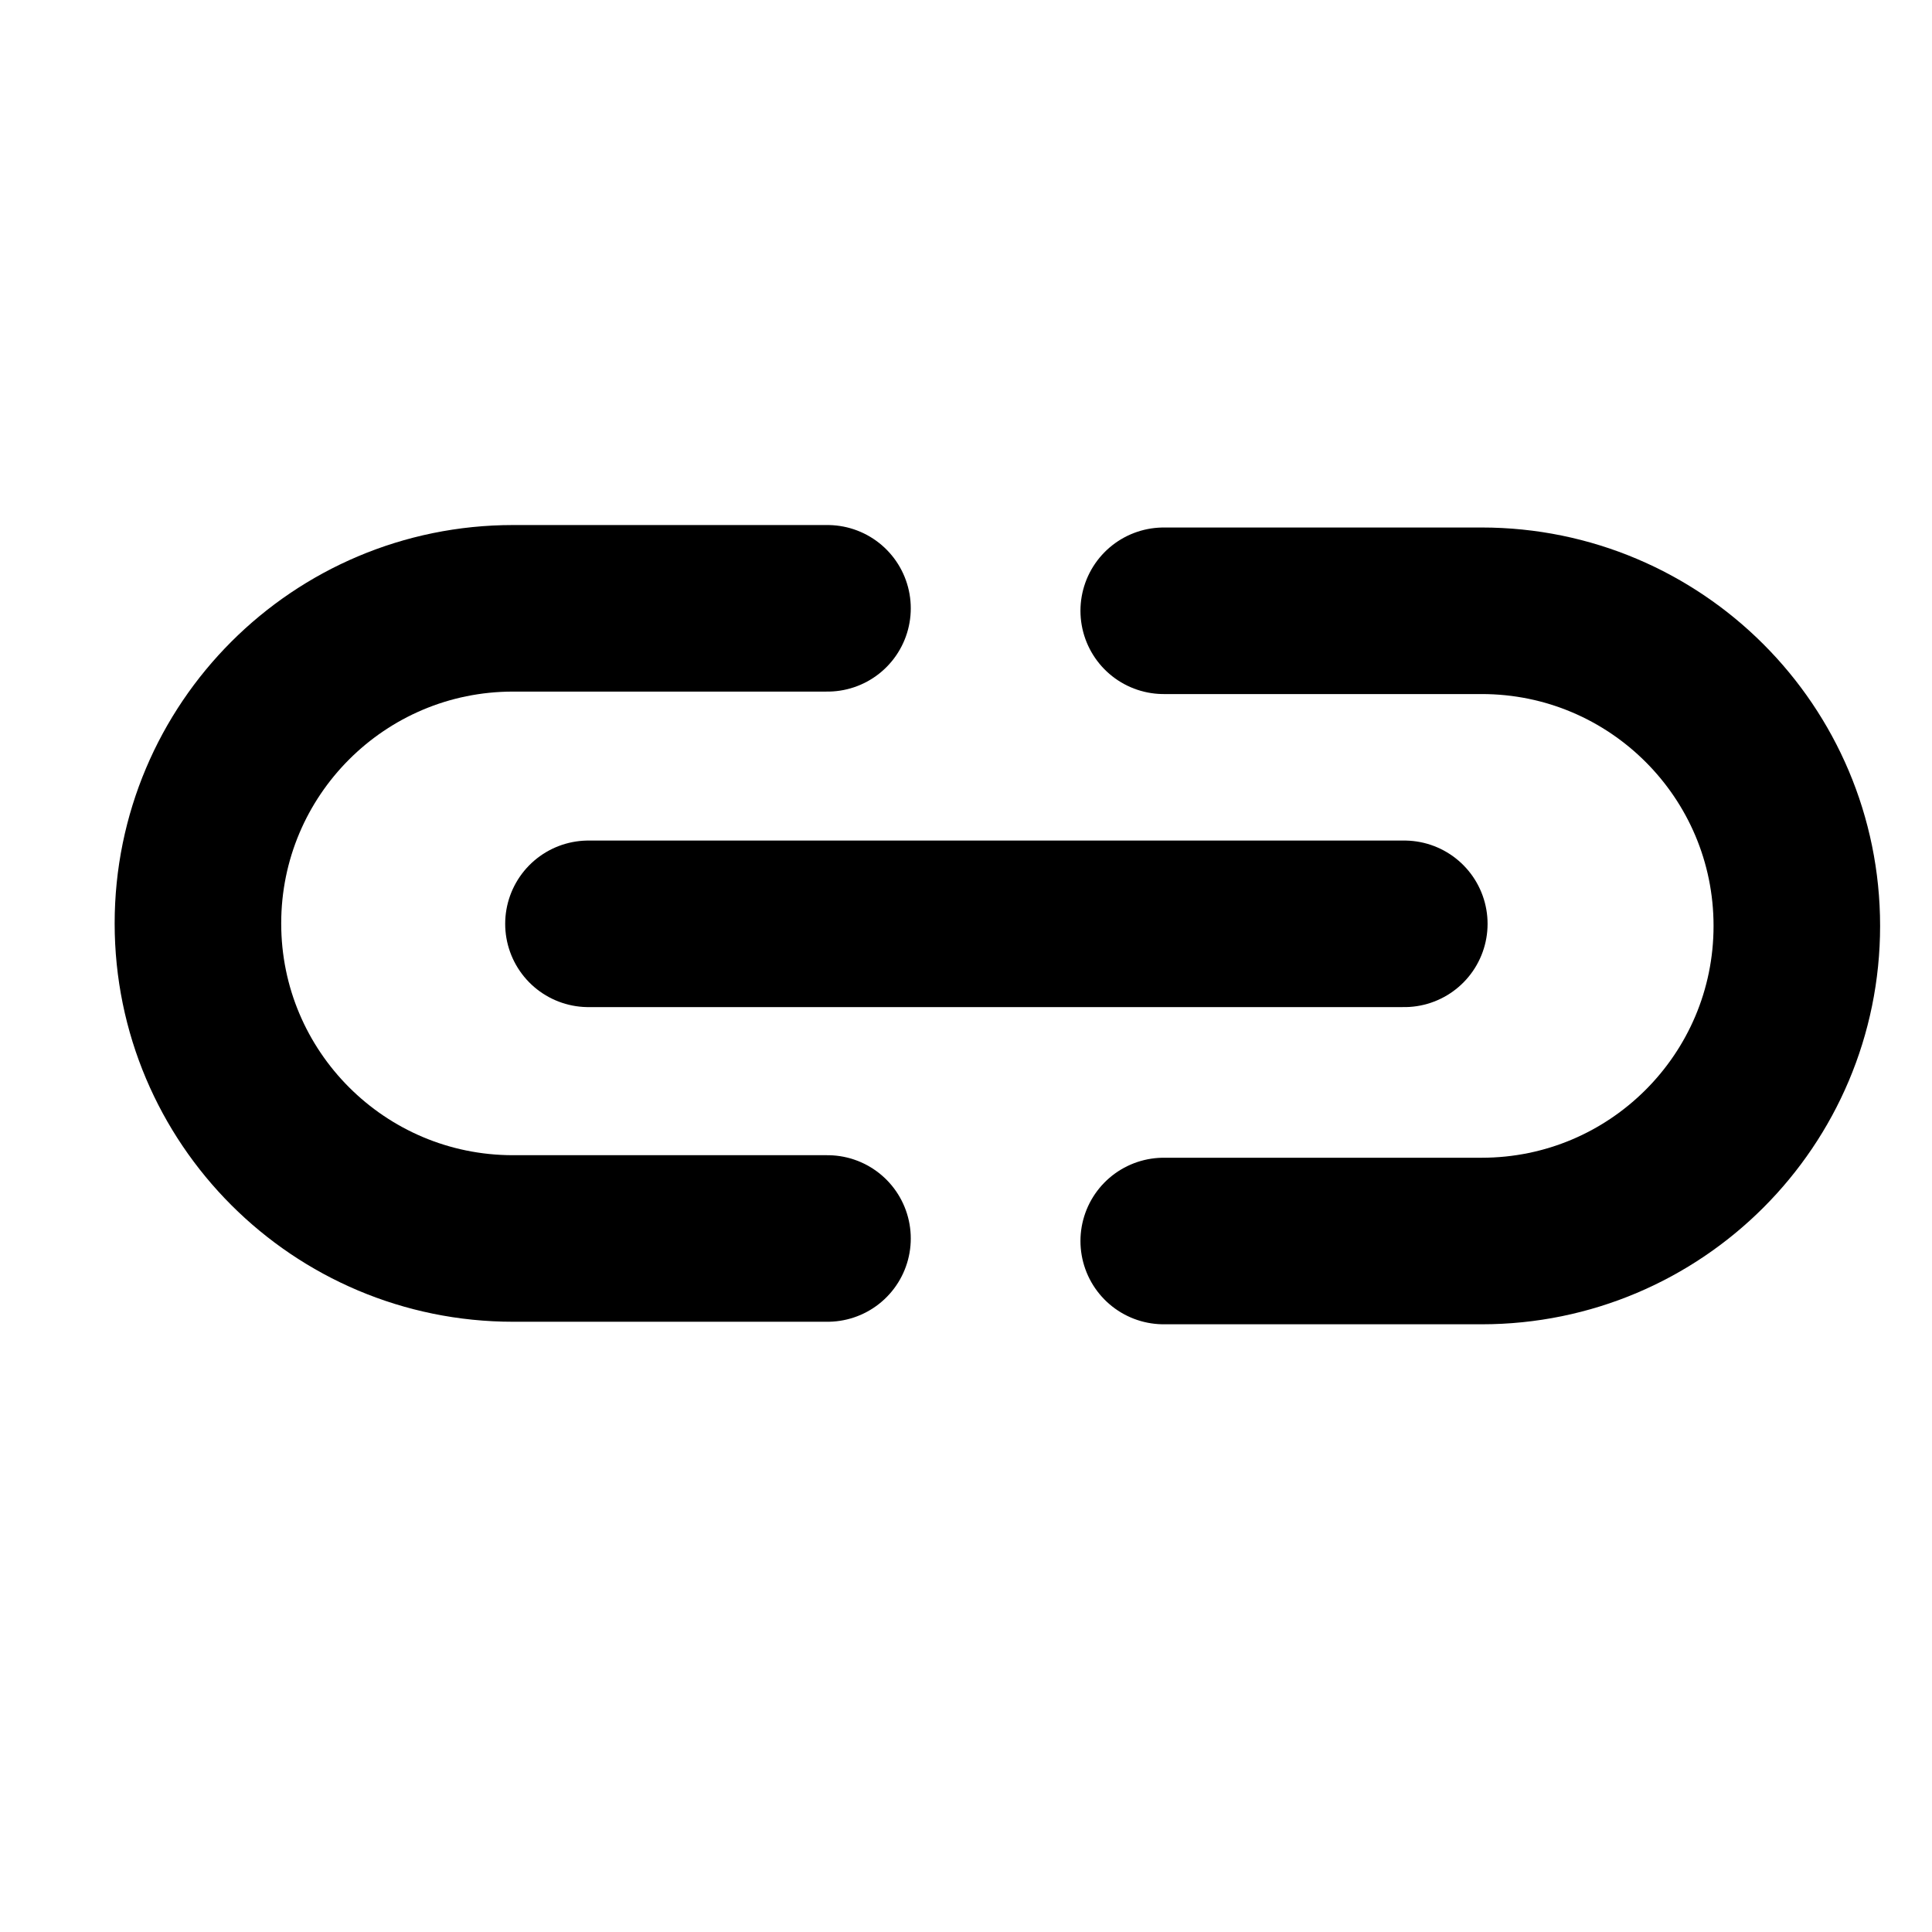 <svg width="29" height="29" viewBox="0 0 29 29" fill="none" xmlns="http://www.w3.org/2000/svg">
<g clip-path="url(#clip0_40_6504)">
<path d="M17.468 18.628L22.241 18.628C24.853 18.628 26.971 16.51 26.971 13.898V13.898C26.971 11.286 24.853 9.168 22.241 9.168L17.468 9.168" stroke="black" stroke-width="2.5" stroke-linecap="round" stroke-linejoin="round" fill="none" data-nofill="true"/>
<path d="M12.421 9.131L7.701 9.131C5.088 9.131 2.971 11.248 2.971 13.861V13.861C2.971 16.473 5.088 18.59 7.701 18.59L12.421 18.59" stroke="black" stroke-width="2.5" stroke-linecap="round" stroke-linejoin="round" fill="none" data-nofill="true"/>
<path d="M21.079 13.867L8.833 13.867" stroke="black" stroke-width="2.5" stroke-linecap="round" stroke-linejoin="round" fill="none" data-nofill="true"/>
</g>
<defs>
<clipPath id="clip0_40_6504">
<rect width="28" height="28" fill="white" transform="translate(0.971 0.131)"/>
</clipPath>
</defs>
</svg>
